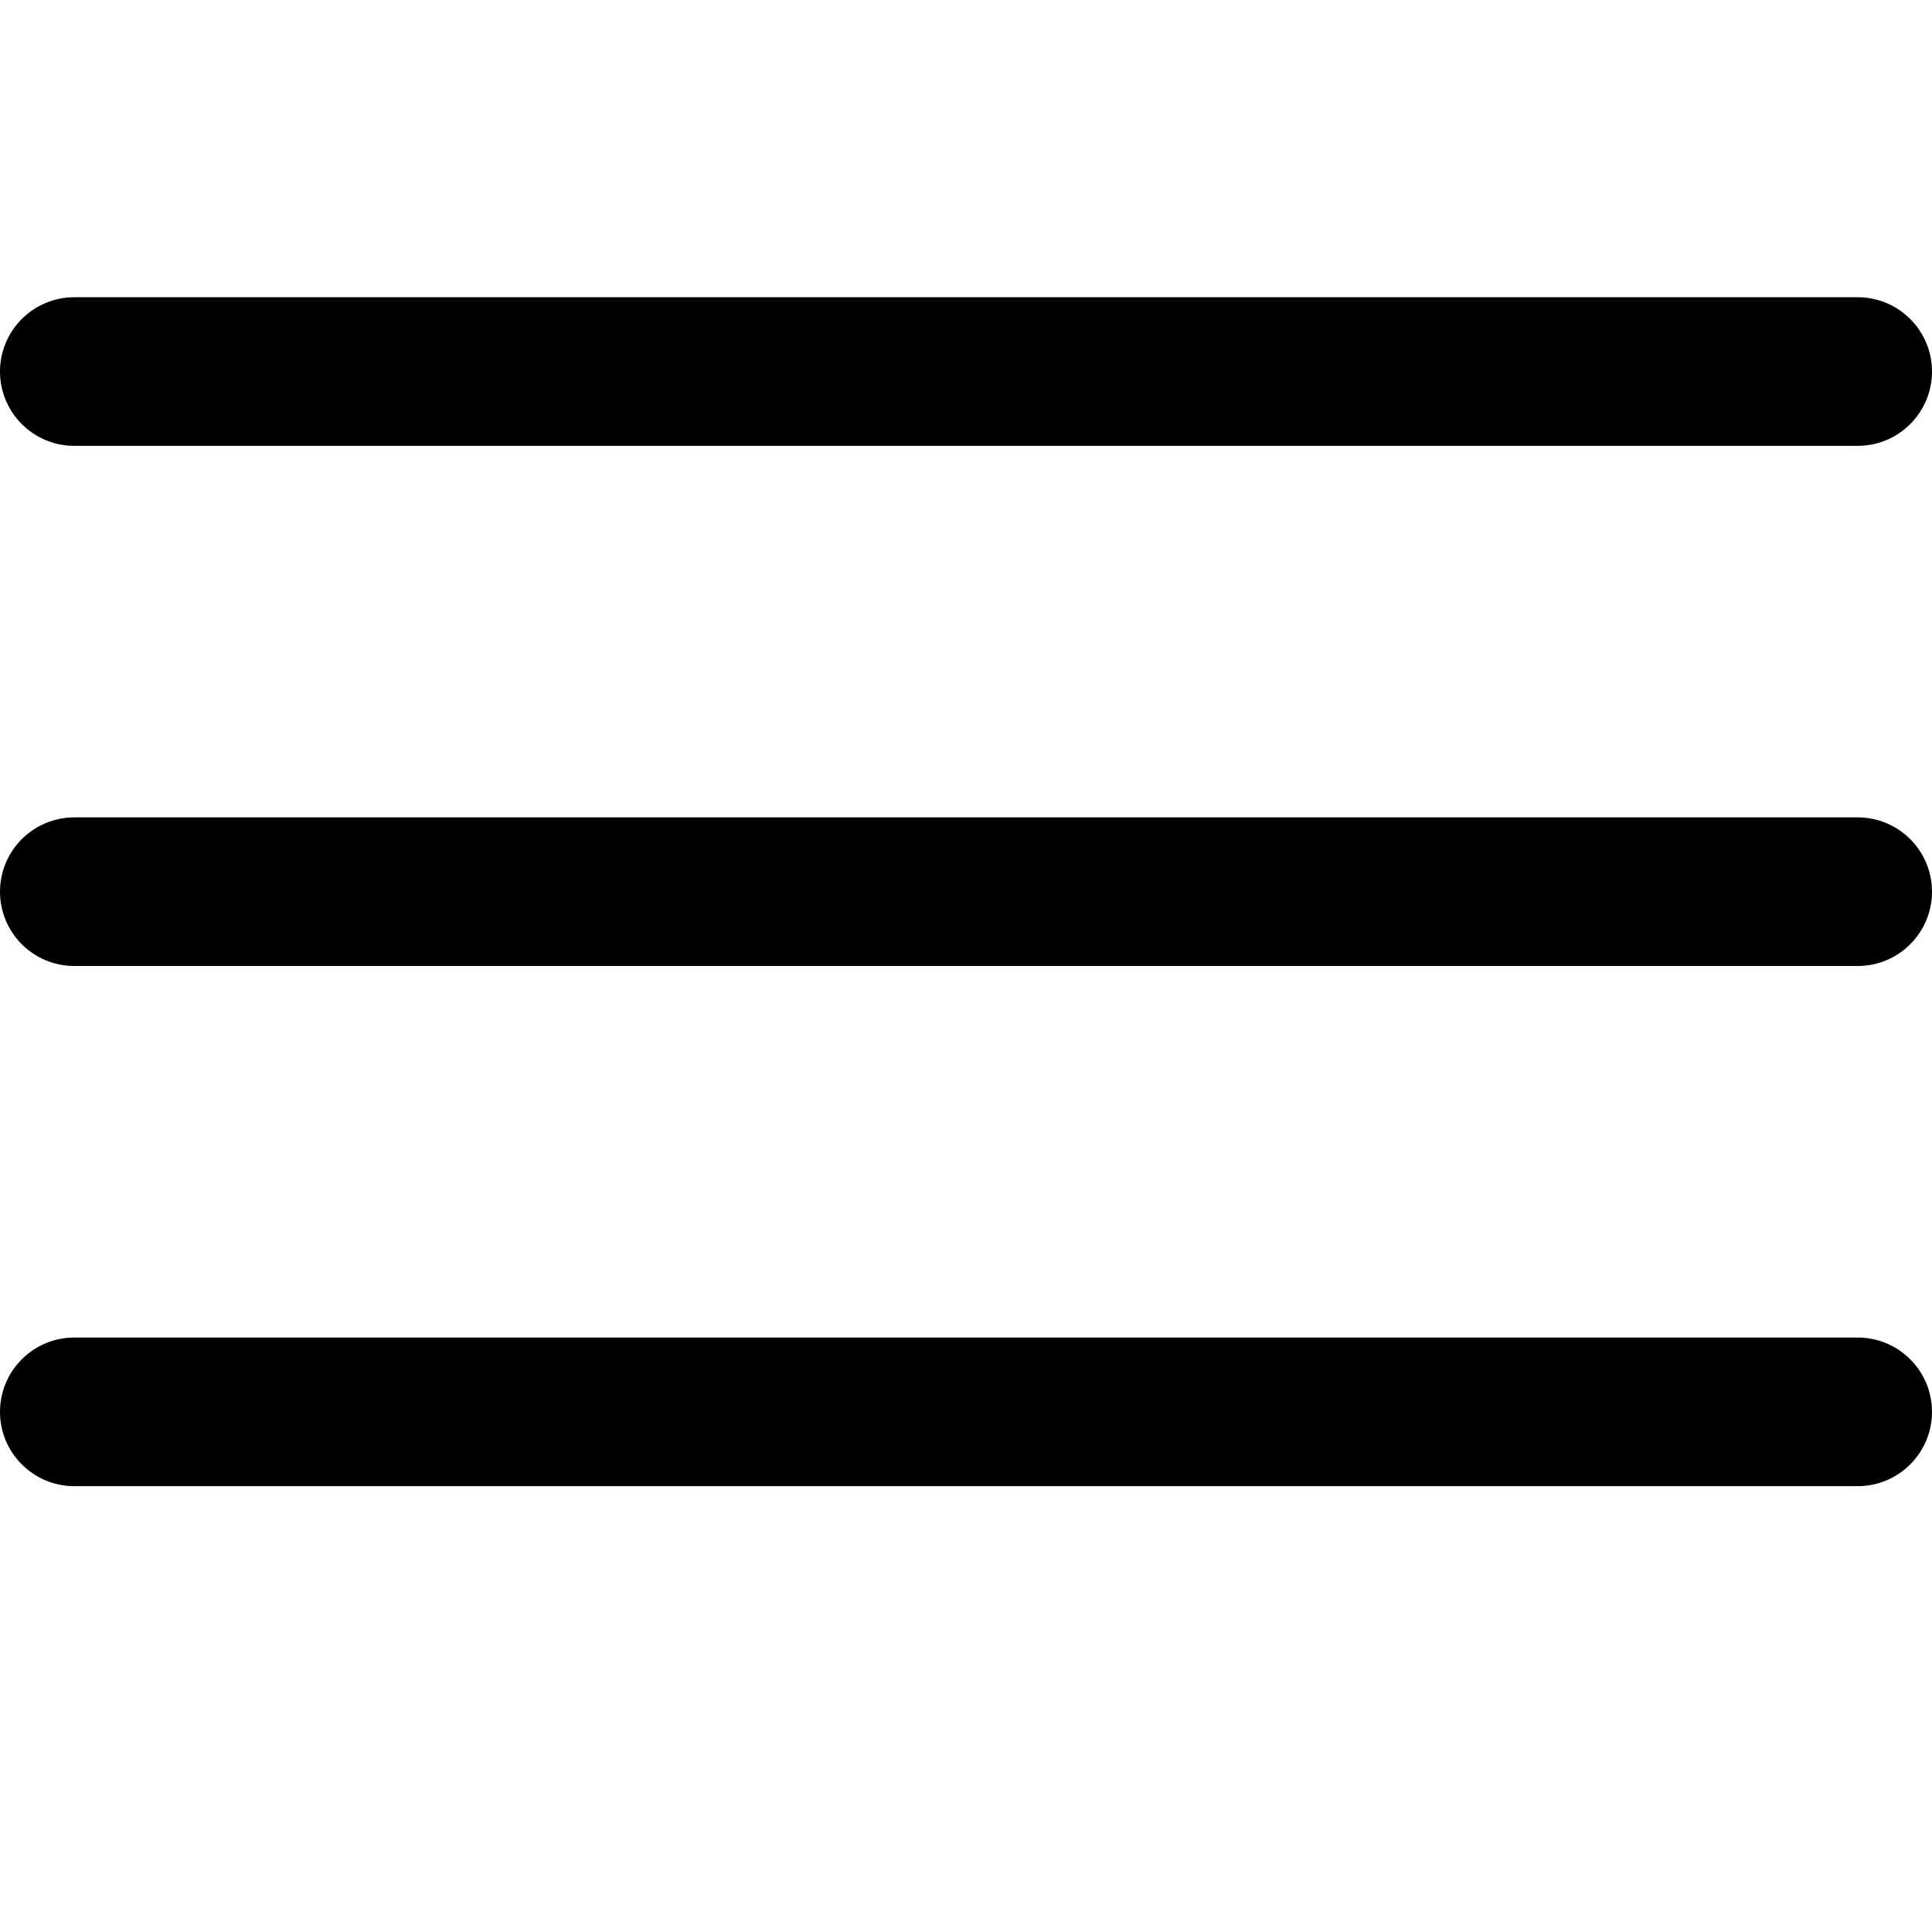<svg width="26" height="26" viewBox="0 0 26 26" xmlns="http://www.w3.org/2000/svg">
    <path fill-rule="evenodd" clip-rule="evenodd"
        d="M0 5C0 4.448 0.448 4 1 4H25C25.552 4 26 4.448 26 5C26 5.552 25.552 6 25 6H1C0.448 6 0 5.552 0 5Z" />
    <path fill-rule="evenodd" clip-rule="evenodd"
        d="M0 12C0 11.448 0.448 11 1 11H25C25.552 11 26 11.448 26 12C26 12.552 25.552 13 25 13H1C0.448 13 0 12.552 0 12Z" />
    <path fill-rule="evenodd" clip-rule="evenodd"
        d="M0 19C0 18.448 0.448 18 1 18H25C25.552 18 26 18.448 26 19C26 19.552 25.552 20 25 20H1C0.448 20 0 19.552 0 19Z" />
</svg>